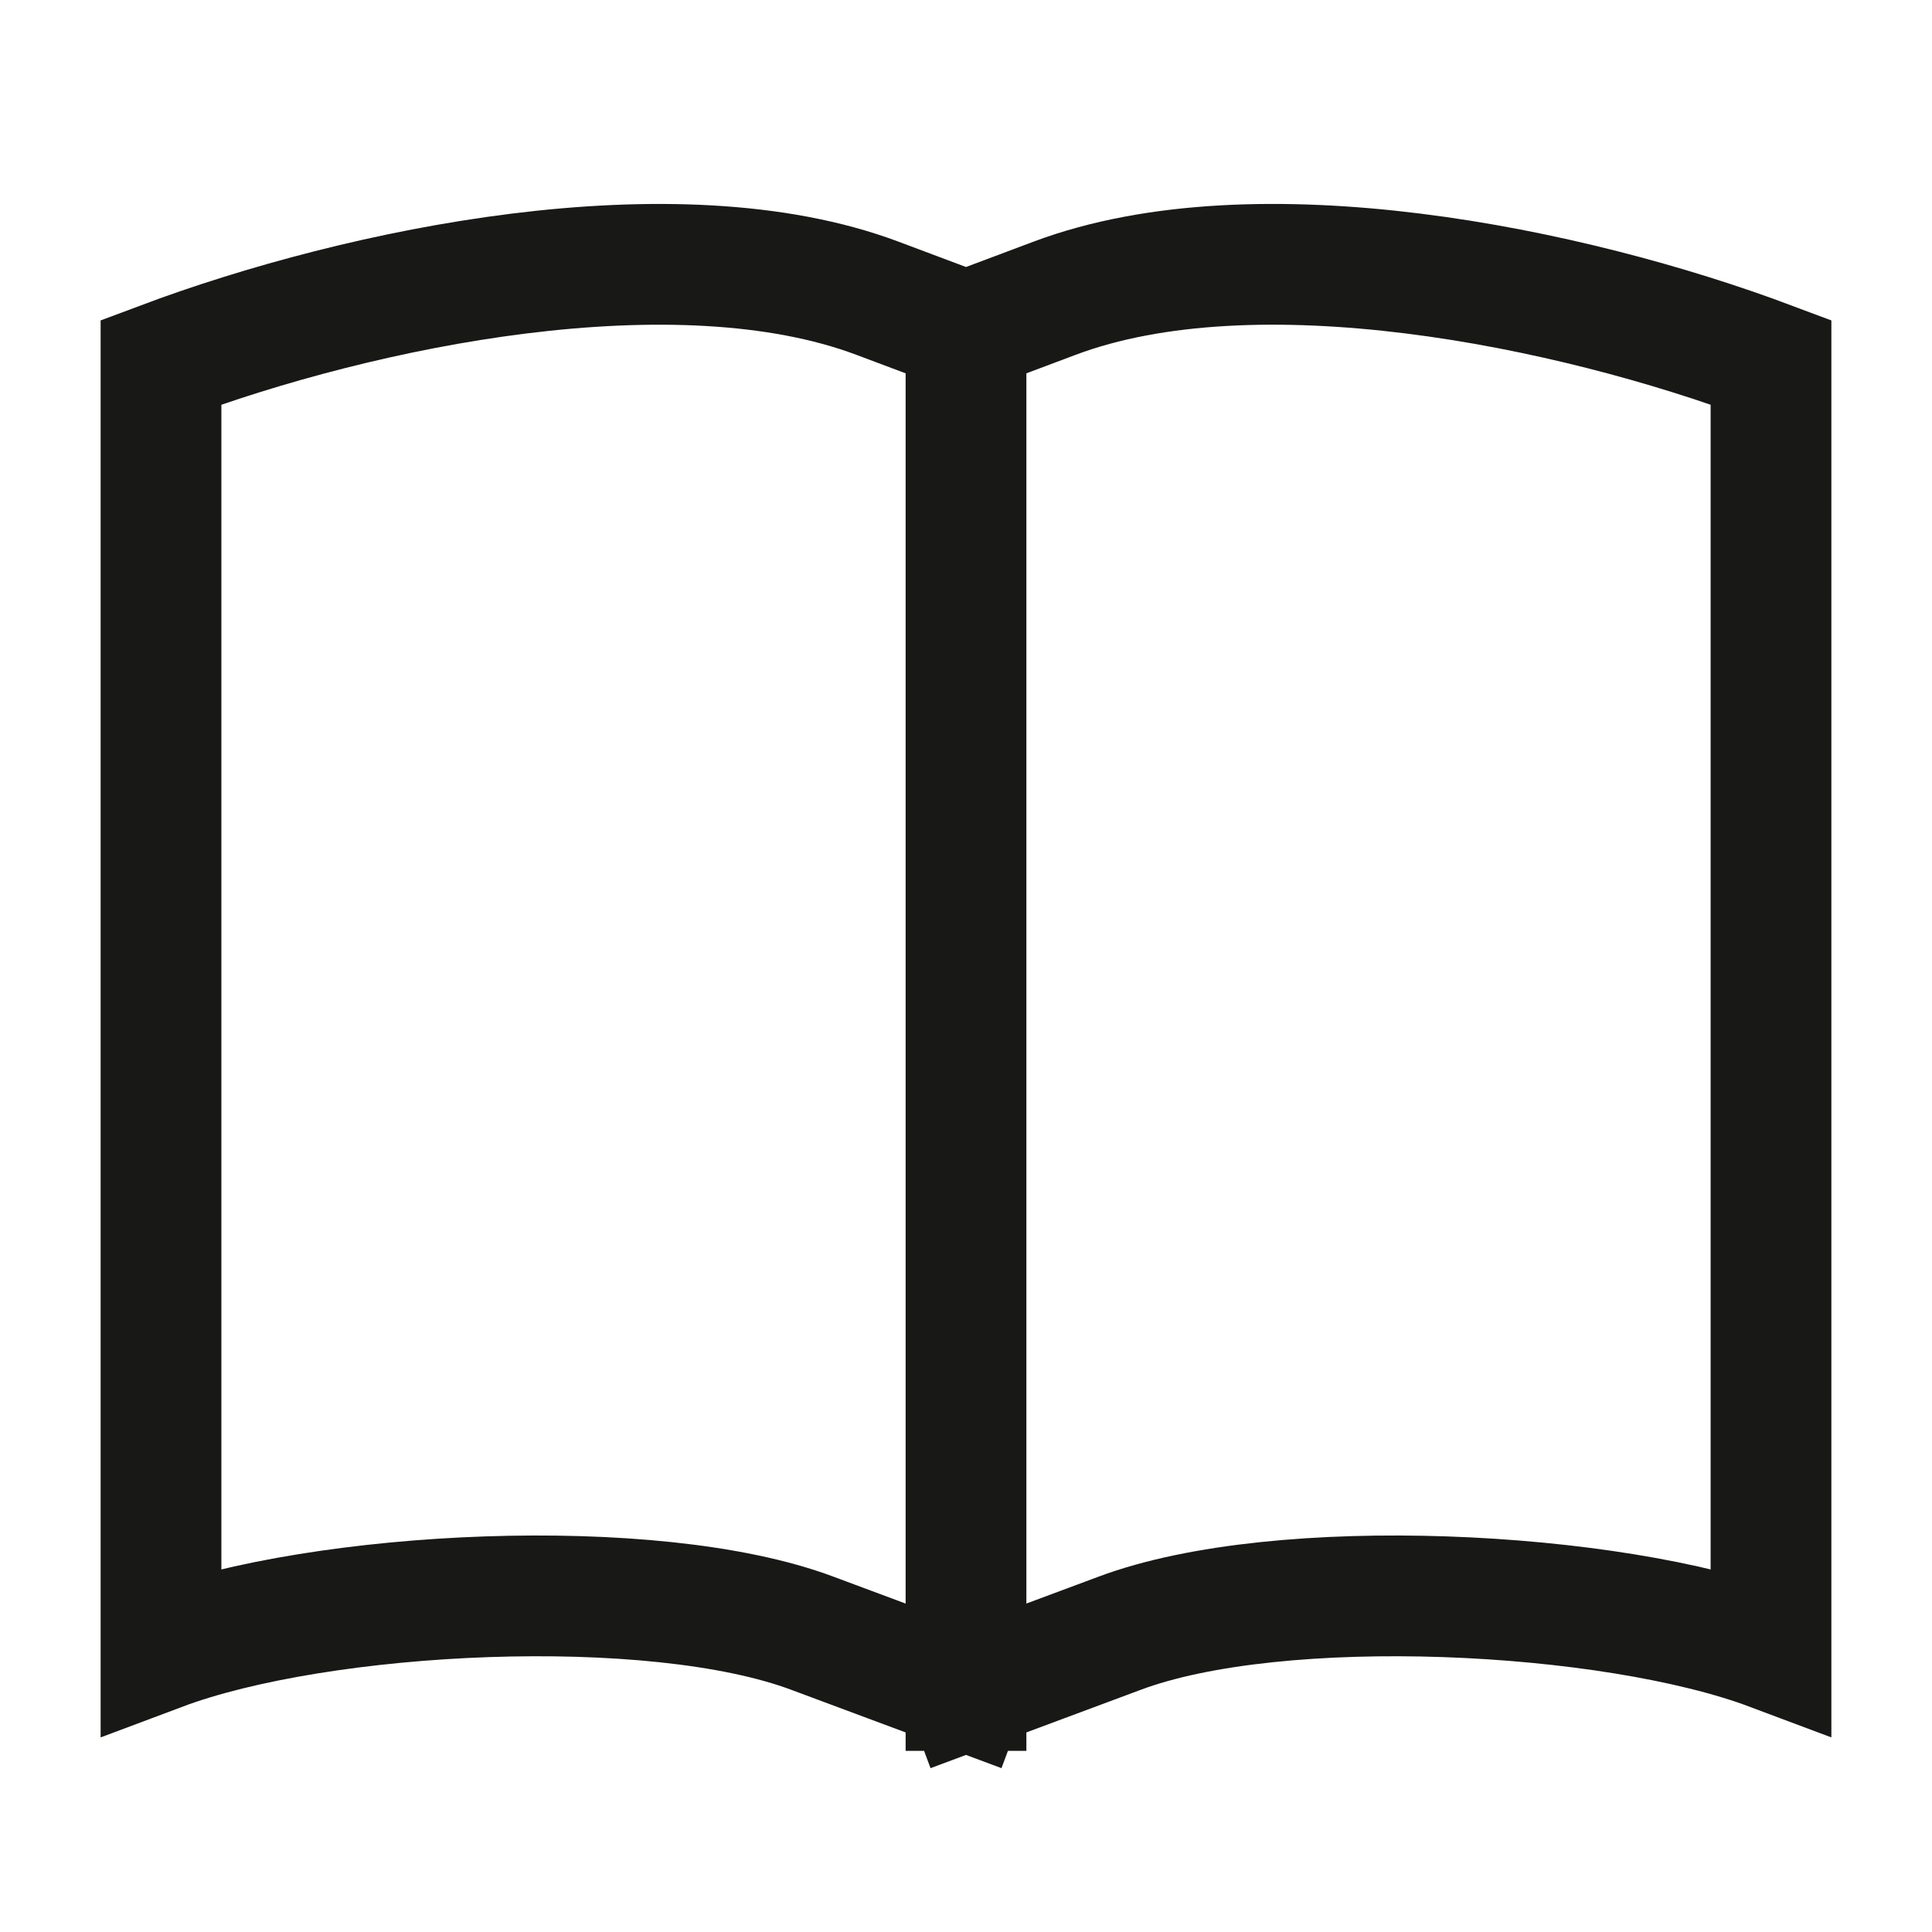 <svg width="24" height="24" viewBox="0 0 24 24" fill="none" xmlns="http://www.w3.org/2000/svg">
<path d="M12 4.118V20.991V21M12 4.118L13.1 3.705C15.604 2.765 19.497 3.56 22 4.5V5.229V19.08V20.5C20.013 19.754 15.892 19.544 13.905 20.29L12.952 20.645L12 21M12 4.118L10.9 3.705C8.396 2.765 4.503 3.561 2 4.5V5.229V13.617V19.08V20.5C3.987 19.754 8.108 19.544 10.095 20.29L12 21" stroke="#181817" stroke-width="1.5" stroke-linecap="square"/>
</svg>
